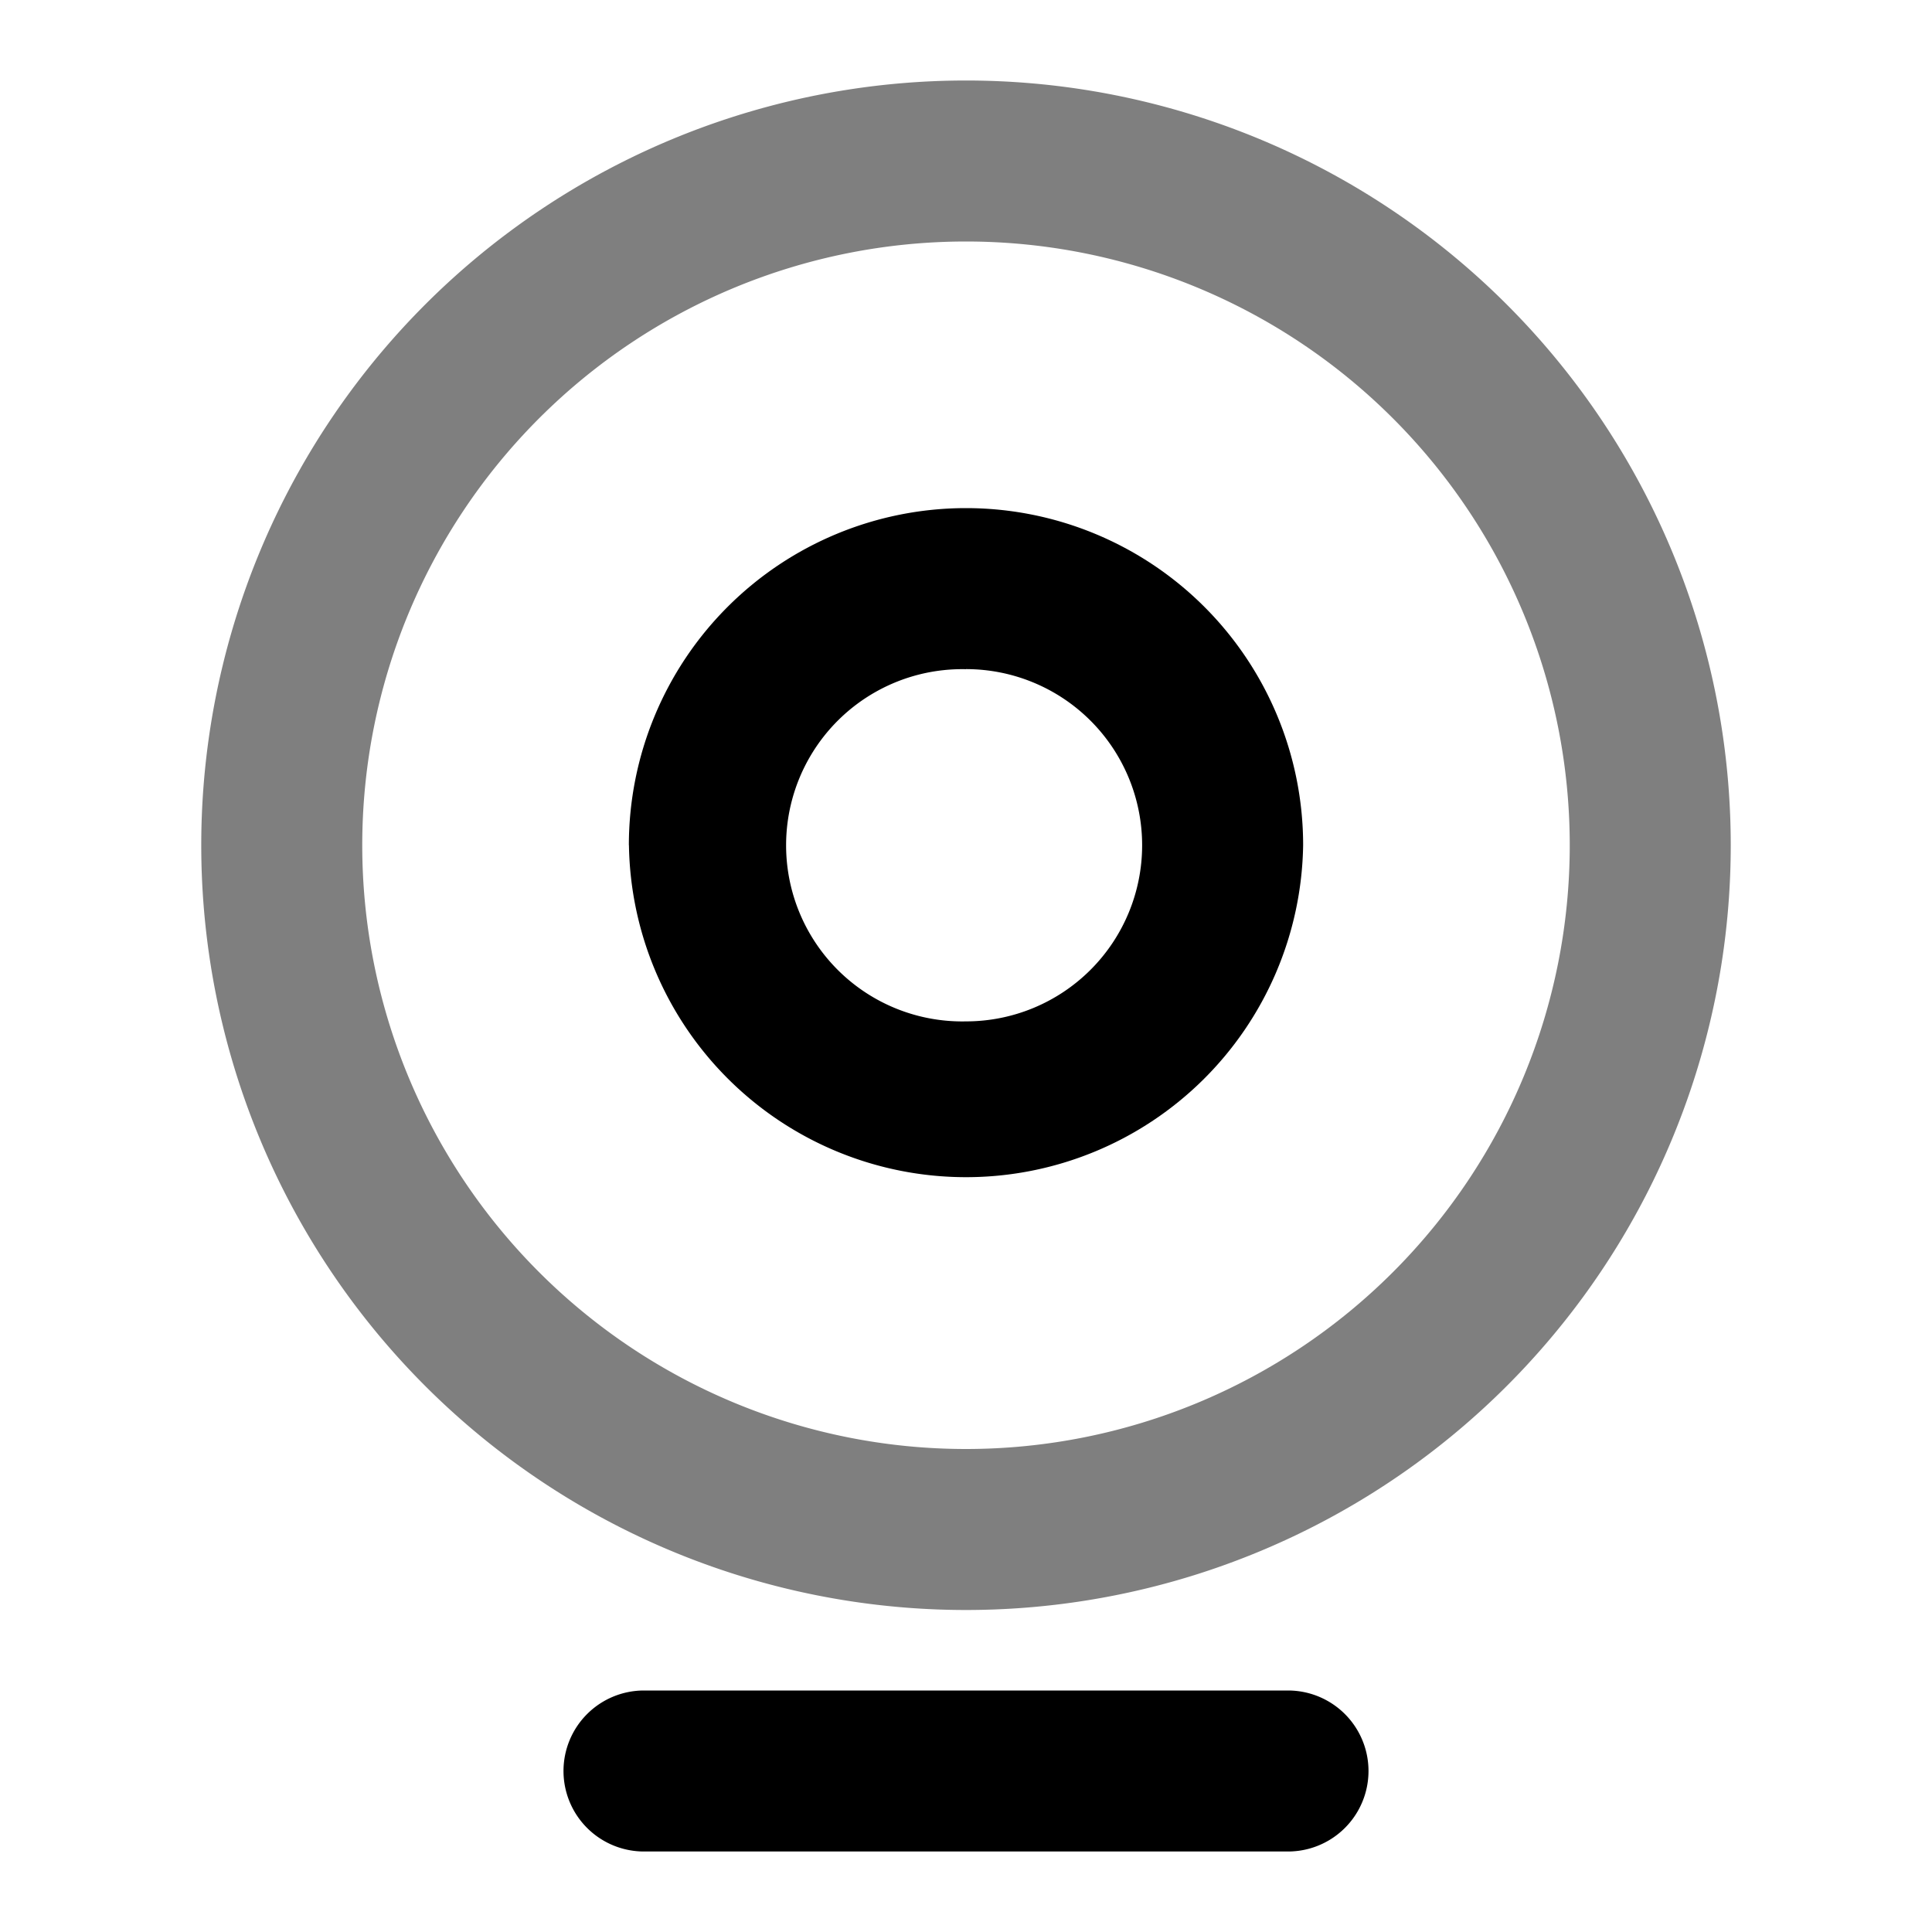 <svg xmlns="http://www.w3.org/2000/svg" width="24" height="24" viewBox="0 0 24 24">
  <path fill-rule="evenodd" d="M12 3a7.5 7.5 0 1 0 0 15 7.5 7.5 0 0 0 0-15Zm-9.5 7.5a9.5 9.5 0 1 1 19 0 9.5 9.5 0 0 1-19 0Z" clip-rule="evenodd" opacity=".5"/>
  <path fill-rule="evenodd" d="M12 8.313a2.188 2.188 0 1 0 0 4.375 2.188 2.188 0 0 0 0-4.376ZM7.812 10.5a4.188 4.188 0 1 1 8.376 0 4.188 4.188 0 0 1-8.375 0ZM7 22a1 1 0 0 1 1-1h8a1 1 0 1 1 0 2H8a1 1 0 0 1-1-1Z" clip-rule="evenodd"/>
</svg>
